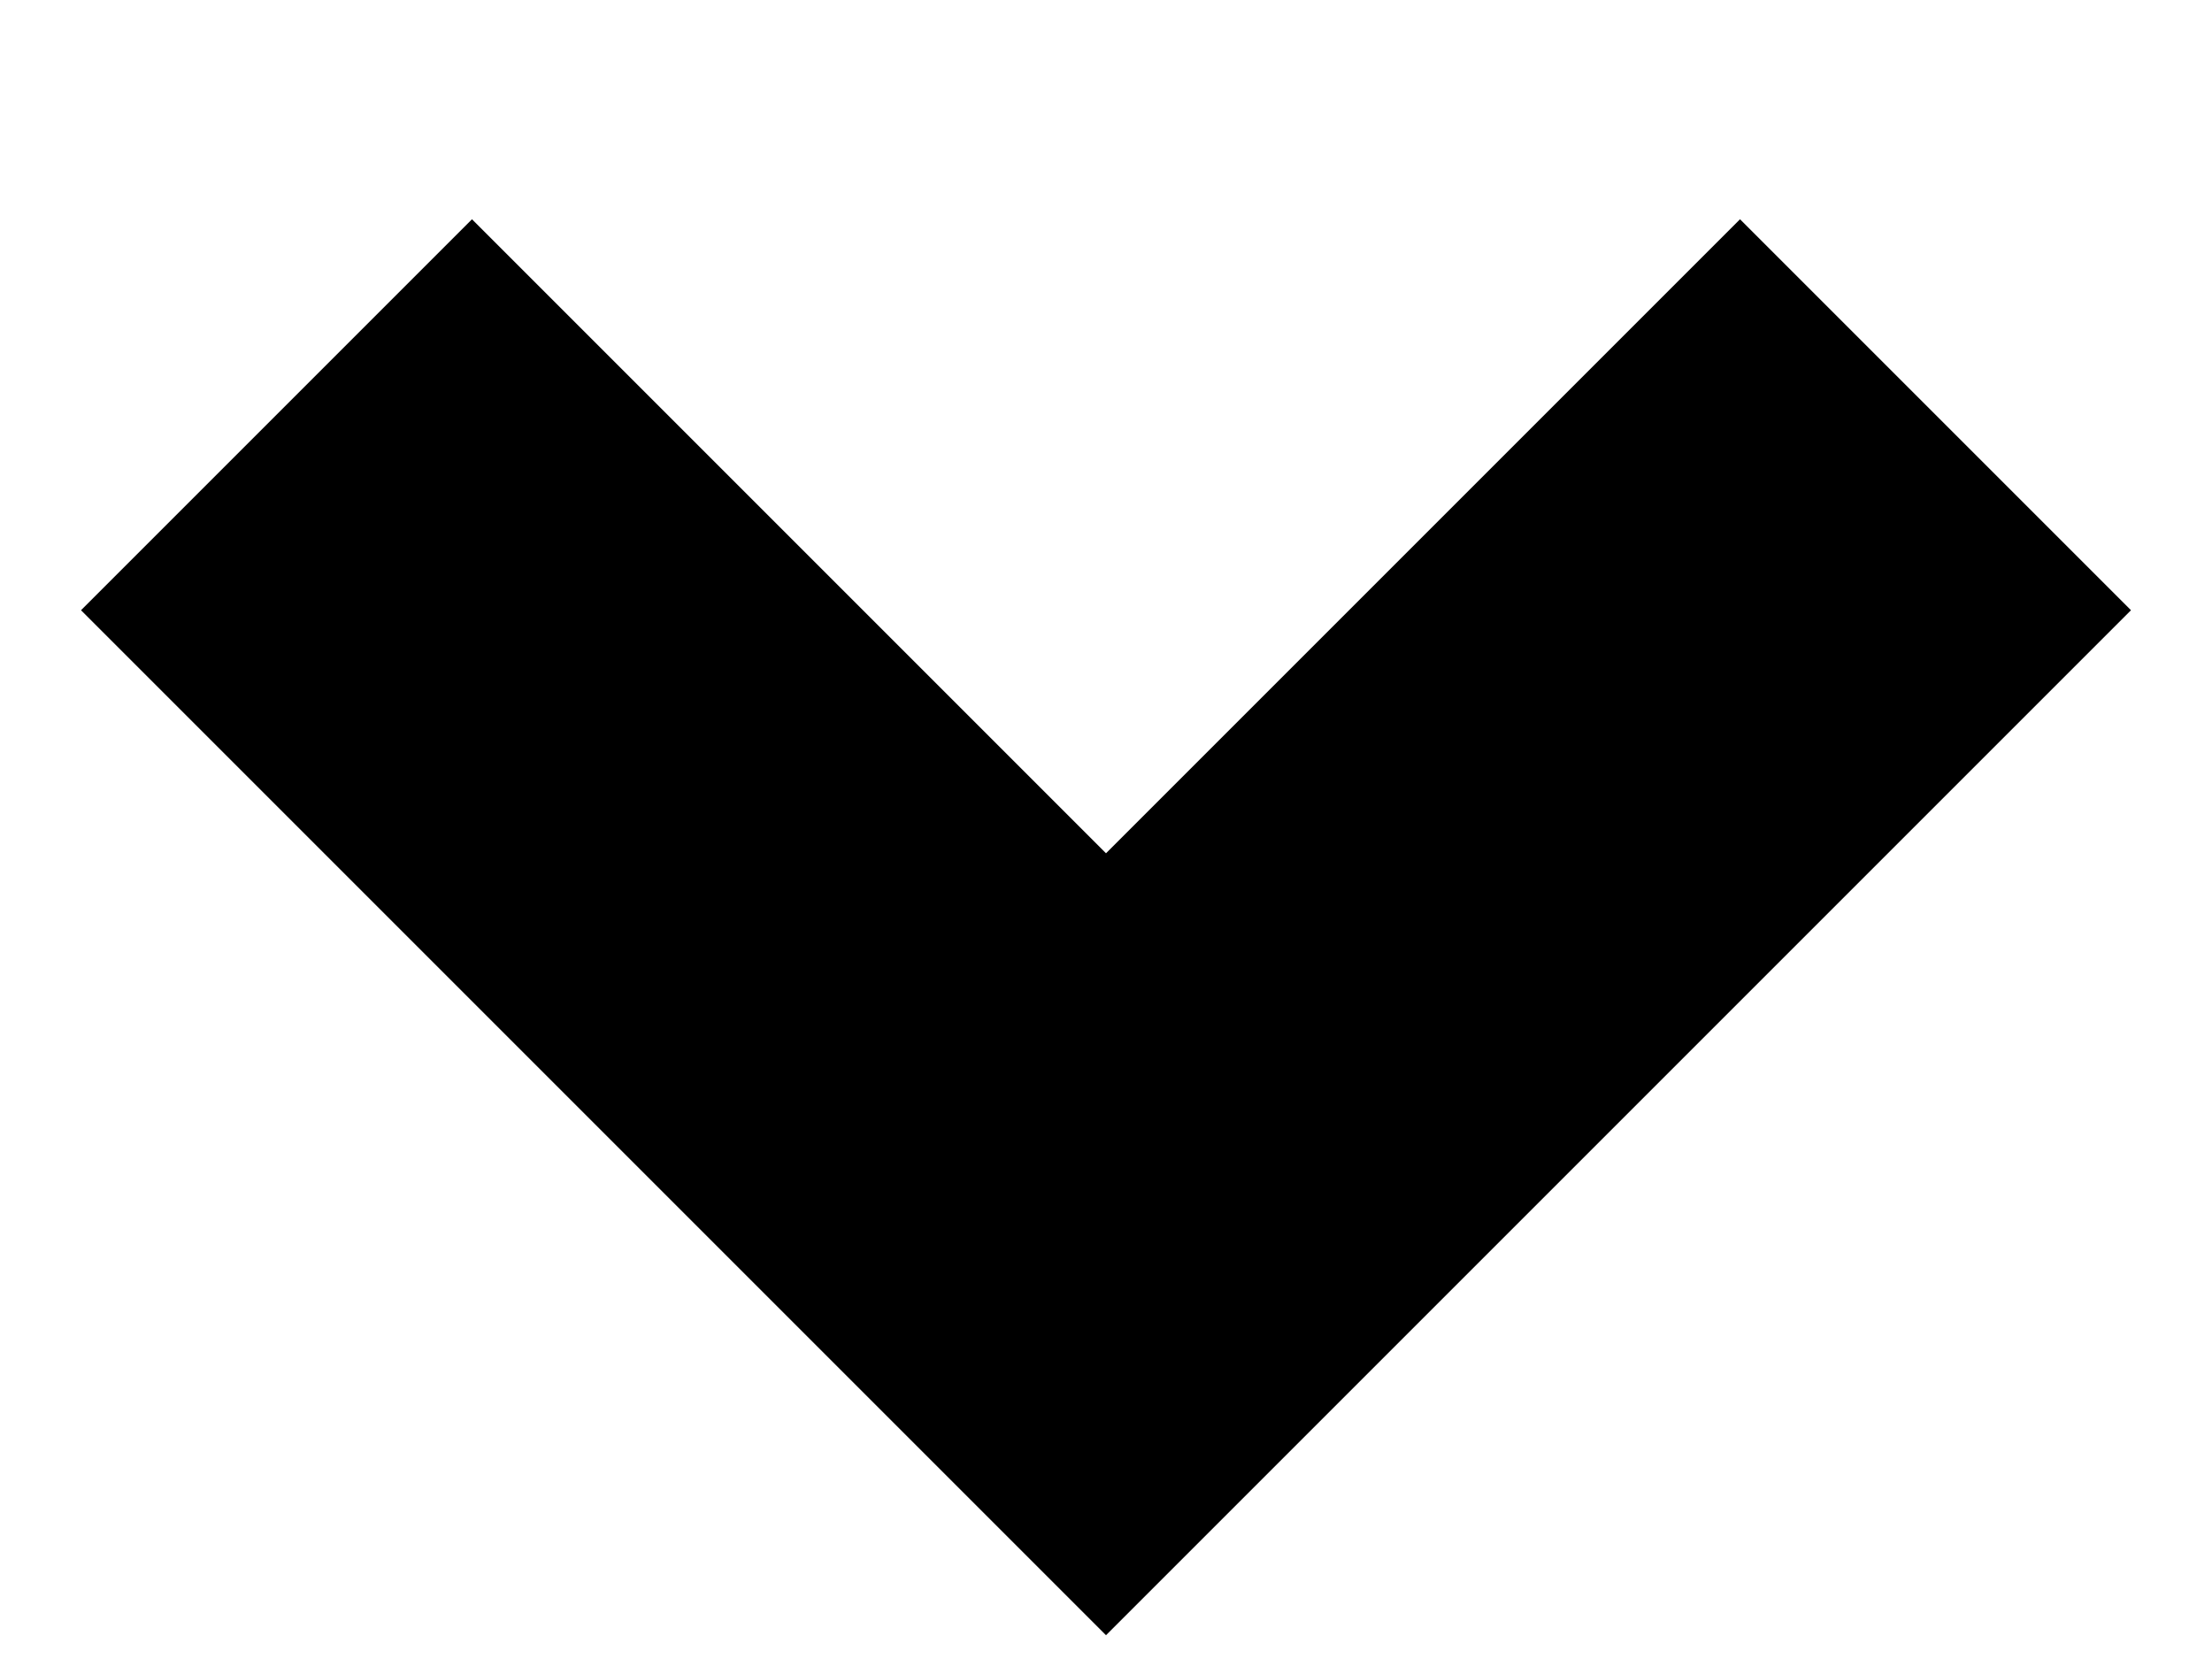 <svg width="8" height="6" viewBox="0 0 8 6" fill="currentColor" xmlns="http://www.w3.org/2000/svg">
<path fill-rule="evenodd" clip-rule="evenodd" d="M0.293 2.207L1.707 0.793L4 3.086L6.293 0.793L7.707 2.207L4 5.914L0.293 2.207Z" fill="currentColor"/>
</svg>
